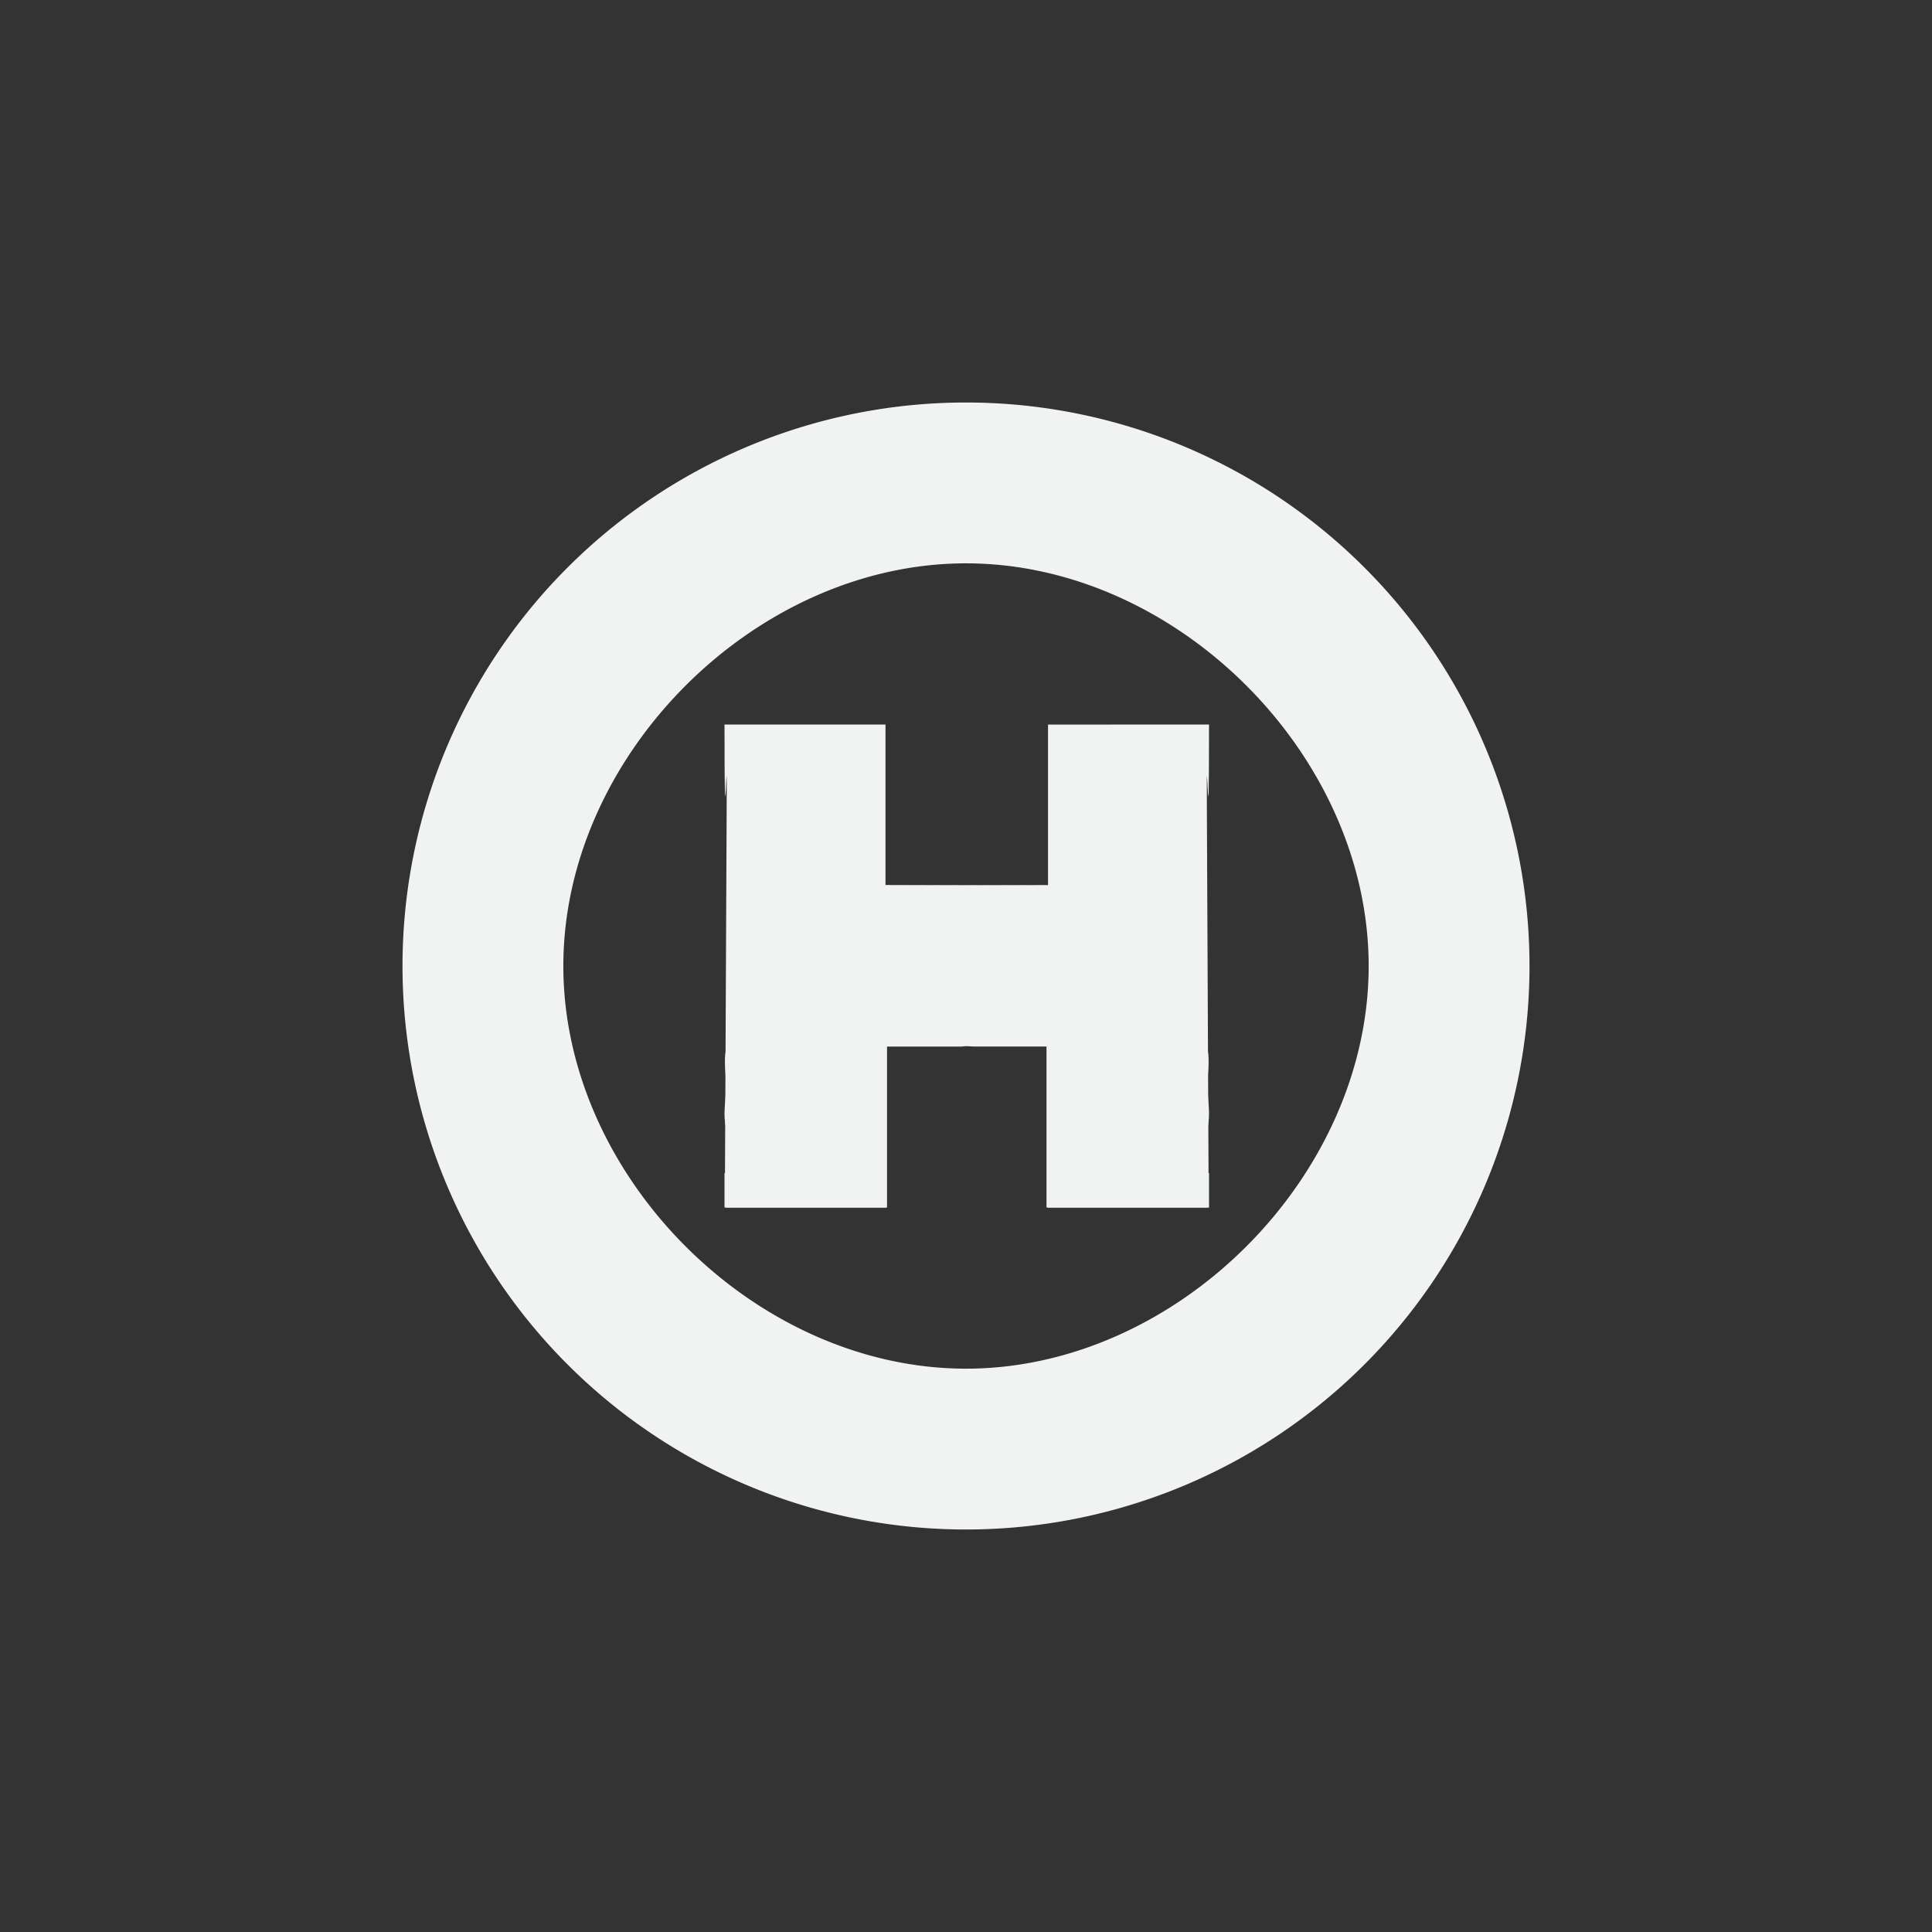 <?xml version="1.0" encoding="UTF-8" standalone="no"?>
<!--Part of Monotone: https://github.com/sixsixfive/Monotone, released under cc-by-sa_v4-->
<svg xmlns="http://www.w3.org/2000/svg" viewBox="-4 -4 24 24" width="48" height="48" version="1.1">
<rect x="-4" y="-4" width="24" height="24" fill="#333333" stroke="none"/>
<g fill="#f1f2f2">
<path d="m8 1a7 7 0 0 0 -7 7 7 7 0 0 0 7 7 7 7 0 0 0 7 -7 7 7 0 0 0 -7 -7zm0 1.998c2.619 0 5.002 2.383 5.002 5.002 0 2.619-2.383 5.002-5.002 5.002-2.619 0-5.002-2.383-5.002-5.002 0-2.619 2.383-5.002 5.002-5.002z"/>
<path style="text-decoration-color:#000000;color:#000000;isolation:auto;mix-blend-mode:normal;text-indent:0;text-decoration-line:none;white-space:normal;text-transform:none;text-decoration-style:solid" d="m5 5c0 2 0.033-0.157 0.027 1.014l-0.021 4.558h-0.006v-1.572 2h2v-2 1.572-1.578h1.004v-0.002c0.031 0 0.045 0.007 0.074 0.008h0.922v0.67-0.797 2.127h2v-0.988c0.041-0.176 0.003-0.33 0-0.509-0.003-0.15 0.033-0.32 0-0.464v-0.039h-0.006c0.006-1-0.994-1.997-1.994-2l-2-0.006v-1.994zm2 1v0z"/>
<path style="text-decoration-color:#000000;color:#000000;isolation:auto;mix-blend-mode:normal;text-indent:0;text-decoration-line:none;white-space:normal;text-transform:none;text-decoration-style:solid" d="m11.019 5c0 2-0.033-0.157-0.027 1.014l0.021 4.559h0.006v-1.572 2h-2v-2 1.572-1.578h-1.004v-0.002c-0.031 0-0.045 0.007-0.074 0.008h-0.922v0.67-0.797 2.127h-2v-0.988c-0.041-0.176-0.003-0.329 0-0.509 0.003-0.15-0.033-0.32 0-0.464v-0.039h0.006c-0.006-1 0.994-1.997 1.994-2l2-0.006v-1.994zm-2 1v0z"/>
</g>
</svg>
